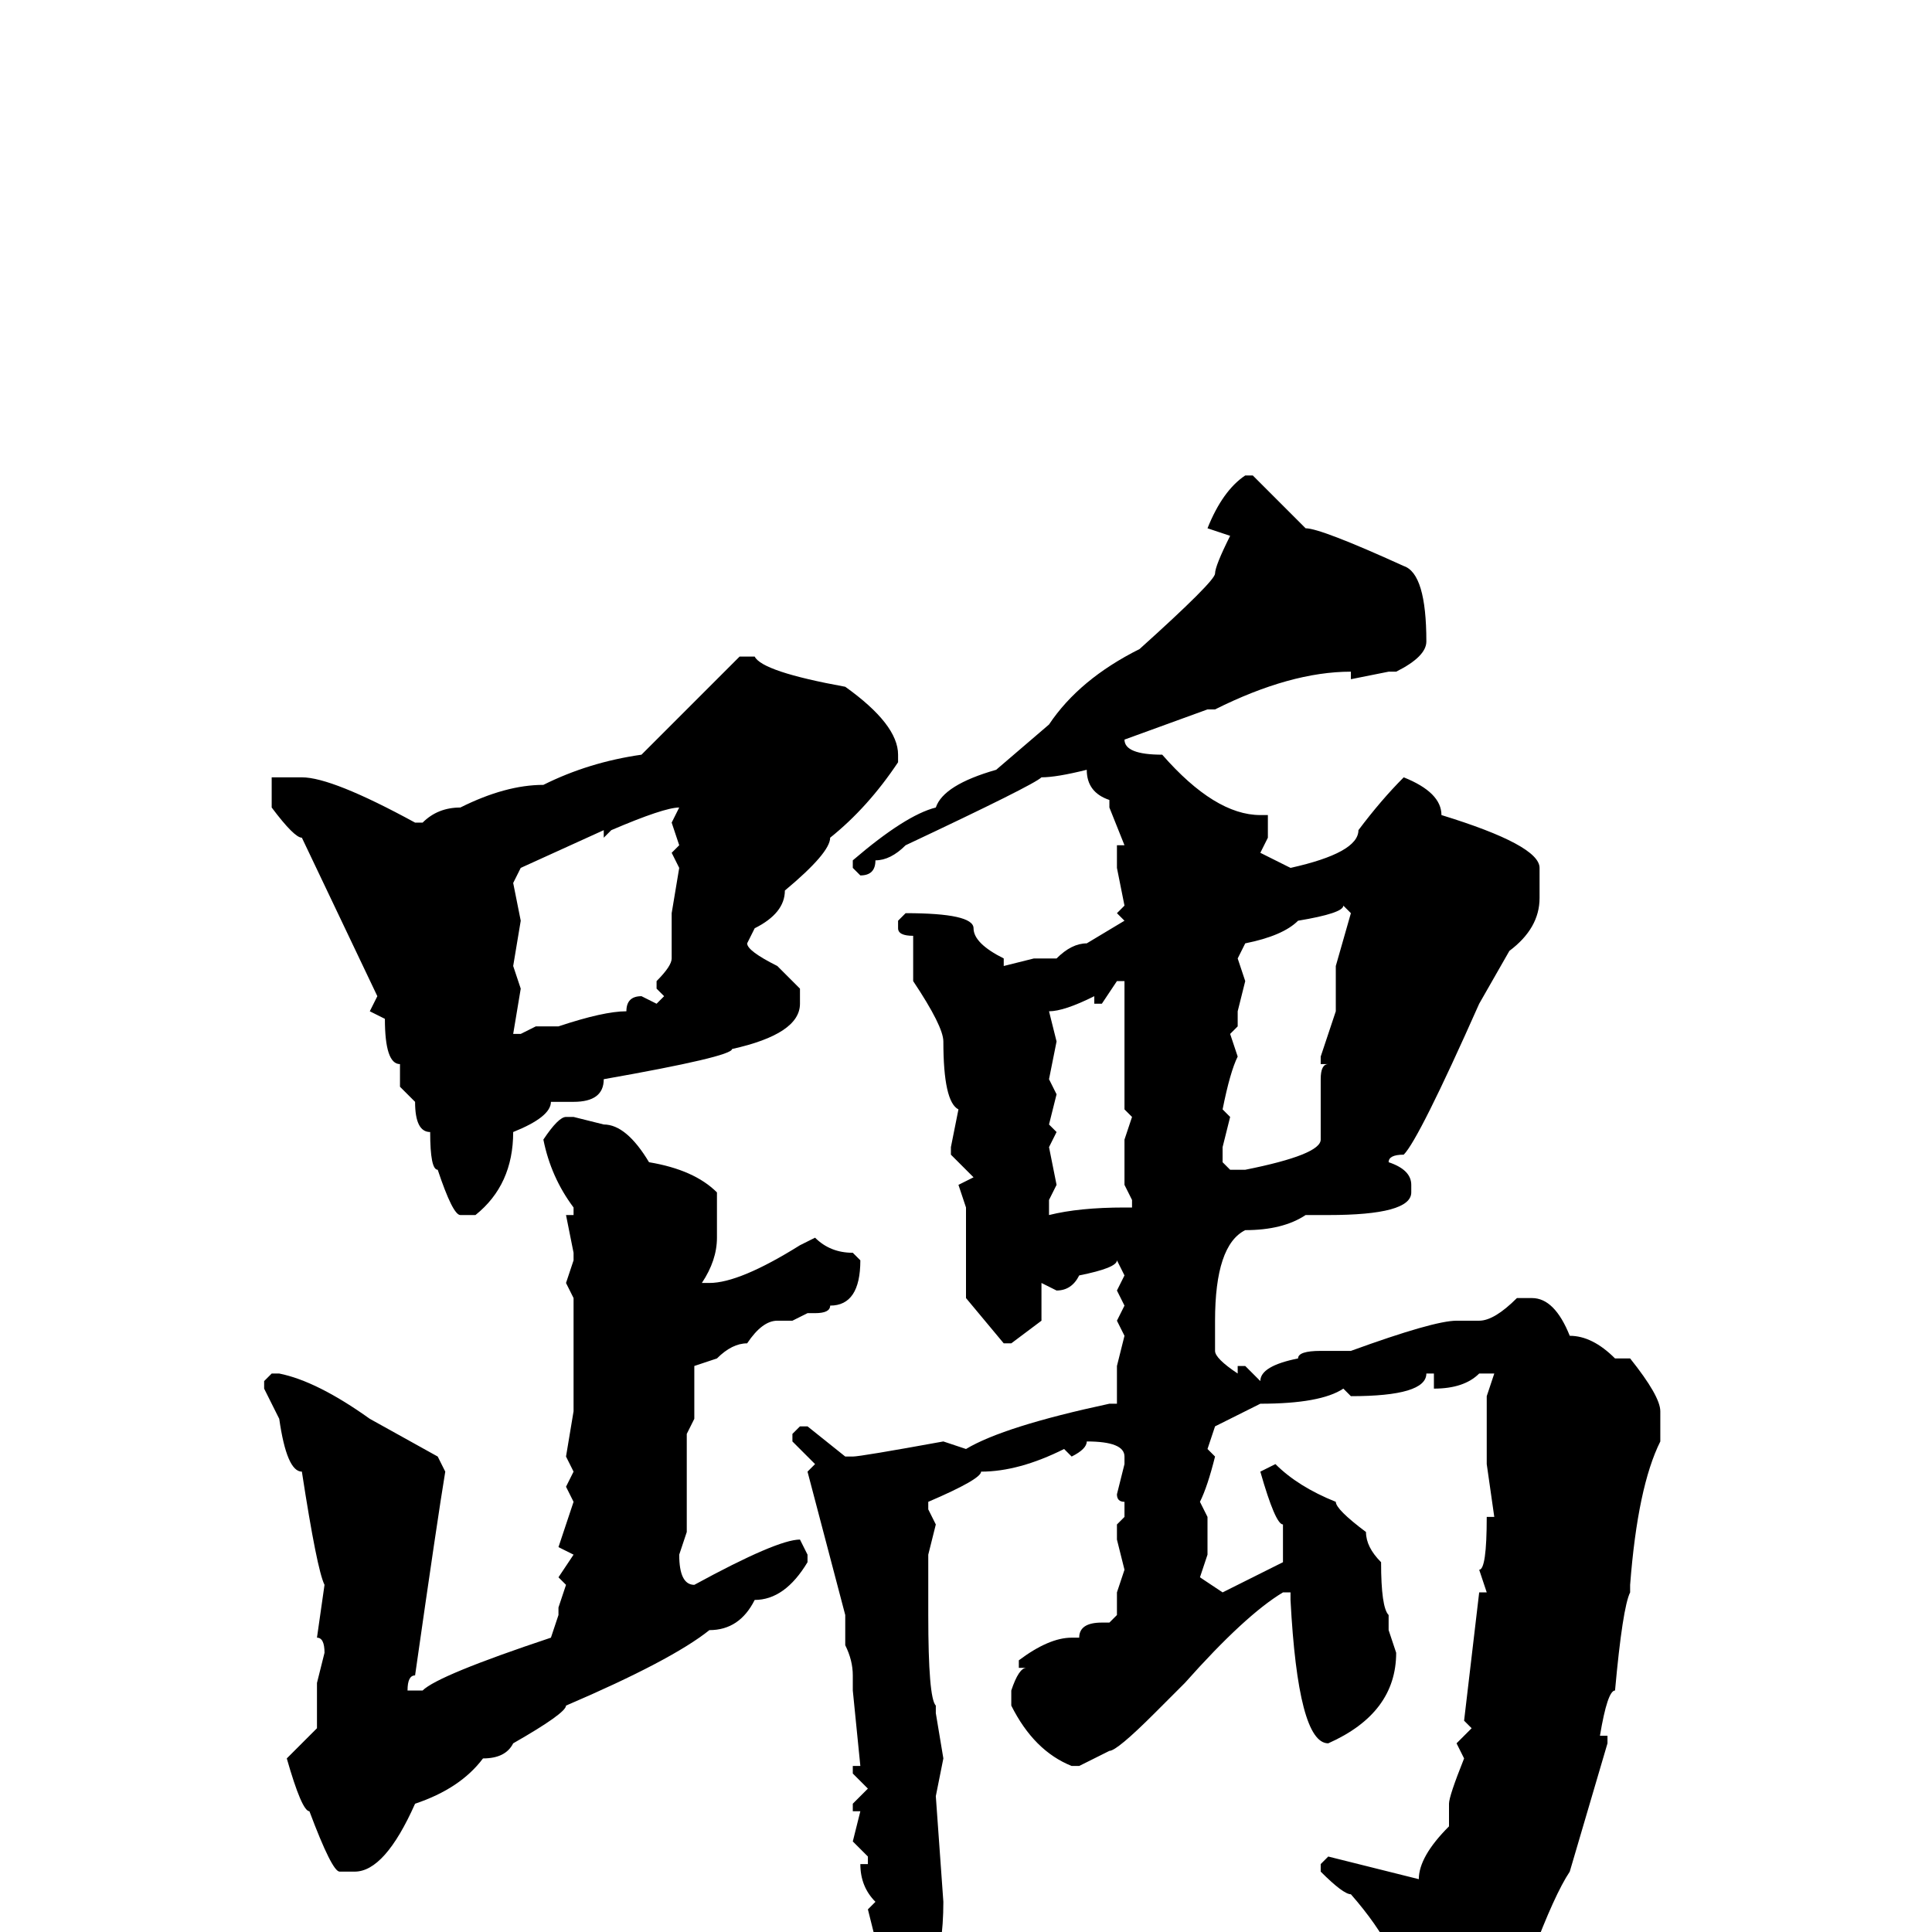 <svg xmlns="http://www.w3.org/2000/svg" viewBox="0 -256 256 256">
	<path fill="#000000" d="M165 -193H166L173 -186Q175 -186 186 -181Q189 -180 189 -171Q189 -169 185 -167H184L179 -166V-167Q171 -167 161 -162H160L149 -158Q149 -156 154 -156Q161 -148 167 -148H168V-145L167 -143L171 -141Q180 -143 180 -146Q183 -150 186 -153Q191 -151 191 -148Q204 -144 204 -141V-137Q204 -133 200 -130L196 -123Q188 -105 186 -103Q184 -103 184 -102Q187 -101 187 -99V-98Q187 -95 176 -95H173Q170 -93 165 -93Q161 -91 161 -81V-79V-77Q161 -76 164 -74V-75H165L167 -73Q167 -75 172 -76Q172 -77 175 -77H179Q190 -81 193 -81H196Q198 -81 201 -84H203Q206 -84 208 -79Q211 -79 214 -76H216Q220 -71 220 -69V-65Q217 -59 216 -46V-45Q215 -43 214 -32Q213 -32 212 -26H213V-25L208 -8Q206 -5 203 3Q193 15 187 17L186 16V9Q186 3 179 -5Q178 -5 175 -8V-9L176 -10L188 -7Q188 -10 192 -14V-17Q192 -18 194 -23L193 -25L195 -27L194 -28L196 -45H197L196 -48Q197 -48 197 -55H198L197 -62V-68H198H197V-71L198 -74H196Q194 -72 190 -72V-74H189Q189 -71 179 -71L178 -72Q175 -70 167 -70L161 -67L160 -64L161 -63Q160 -59 159 -57L160 -55V-53V-50L159 -47L162 -45L170 -49V-50V-51V-54Q169 -54 167 -61L169 -62Q172 -59 177 -57Q177 -56 181 -53Q181 -51 183 -49Q183 -43 184 -42V-40L185 -37Q185 -29 176 -25Q172 -25 171 -44V-45H170Q165 -42 157 -33L153 -29Q148 -24 147 -24L143 -22H142Q137 -24 134 -30V-32Q135 -35 136 -35H135V-36Q139 -39 142 -39H143Q143 -41 146 -41H147L148 -42V-45L149 -48L148 -52V-54L149 -55V-57Q148 -57 148 -58L149 -62V-63Q149 -65 144 -65Q144 -64 142 -63L141 -64Q135 -61 130 -61Q130 -60 123 -57V-56L124 -54L123 -50V-44V-42Q123 -31 124 -30V-29L125 -23L124 -18L125 -4Q125 8 119 12H118L116 11L117 9L115 7L116 5L115 4L116 1L115 -3L116 -4Q114 -6 114 -9H115V-10L113 -12L114 -16H113V-17L115 -19L113 -21V-22H114L113 -32V-34Q113 -36 112 -38V-39V-42L107 -61L108 -62L105 -65V-66L106 -67H107L112 -63H113Q114 -63 125 -65L128 -64Q133 -67 147 -70H148V-75L149 -79L148 -81L149 -83L148 -85L149 -87L148 -89Q148 -88 143 -87Q142 -85 140 -85L138 -86V-81L134 -78H133L128 -84V-89V-95V-96L127 -99L129 -100L126 -103V-104L127 -109Q125 -110 125 -118Q125 -120 121 -126V-127V-130V-132Q119 -132 119 -133V-134L120 -135Q129 -135 129 -133Q129 -131 133 -129V-128L137 -129H140Q142 -131 144 -131L149 -134L148 -135L149 -136L148 -141V-144H149L147 -149V-150Q144 -151 144 -154Q140 -153 138 -153Q137 -152 120 -144Q118 -142 116 -142Q116 -140 114 -140L113 -141V-142Q120 -148 124 -149Q125 -152 132 -154L139 -160Q143 -166 151 -170Q161 -179 161 -180Q161 -181 163 -185L160 -186Q162 -191 165 -193ZM98 -169H100Q101 -167 112 -165Q119 -160 119 -156V-155Q115 -149 110 -145Q110 -143 104 -138Q104 -135 100 -133L99 -131Q99 -130 103 -128L106 -125V-123Q106 -119 97 -117Q97 -116 80 -113Q80 -110 76 -110H73Q73 -108 68 -106Q68 -99 63 -95H61Q60 -95 58 -101Q57 -101 57 -106Q55 -106 55 -110L53 -112V-115Q51 -115 51 -121L49 -122L50 -124L40 -145Q39 -145 36 -149V-153H37H40Q44 -153 55 -147H56Q58 -149 61 -149Q67 -152 72 -152Q78 -155 85 -156ZM80 -145V-146L69 -141L68 -139L69 -134L68 -128L69 -125L68 -119H69L71 -120H73H74Q80 -122 83 -122Q83 -124 85 -124L87 -123L88 -124L87 -125V-126Q89 -128 89 -129V-135L90 -141L89 -143L90 -144L89 -147L90 -149Q88 -149 81 -146ZM178 -136Q178 -135 172 -134Q170 -132 165 -131L164 -129L165 -126L164 -122V-120L163 -119L164 -116Q163 -114 162 -109L163 -108L162 -104V-102L163 -101H165Q175 -103 175 -105Q175 -108 175 -109V-113Q175 -115 176 -115H175V-116L177 -122V-128L179 -135L178 -136ZM146 -123H145V-124Q141 -122 139 -122L140 -118L139 -113L140 -111L139 -107L140 -106L139 -104L140 -99L139 -97V-95Q143 -96 149 -96H150V-97L149 -99V-105L150 -108L149 -109V-111V-120V-126H148ZM75 -108H76L80 -107Q83 -107 86 -102Q92 -101 95 -98V-95V-94V-92Q95 -89 93 -86H94Q98 -86 106 -91L108 -92Q110 -90 113 -90L114 -89Q114 -83 110 -83Q110 -82 108 -82H107L105 -81H104H103Q101 -81 99 -78Q97 -78 95 -76L92 -75V-73V-68L91 -66V-62V-60V-59V-58V-53L90 -50Q90 -46 92 -46Q103 -52 106 -52L107 -50V-49Q104 -44 100 -44Q98 -40 94 -40Q89 -36 75 -30Q75 -29 68 -25Q67 -23 64 -23Q61 -19 55 -17Q51 -8 47 -8H45Q44 -8 41 -16Q40 -16 38 -23L42 -27V-32V-33L43 -37Q43 -39 42 -39L43 -46Q42 -48 40 -61Q38 -61 37 -68L35 -72V-73L36 -74H37Q42 -73 49 -68L58 -63L59 -61Q58 -55 55 -34Q54 -34 54 -32H56Q58 -34 73 -39L74 -42V-43L75 -46L74 -47L76 -50L74 -51L76 -57L75 -59L76 -61L75 -63L76 -69V-76V-77V-79V-82V-84L75 -86L76 -89V-90L75 -95H76V-96Q73 -100 72 -105Q74 -108 75 -108Z"/>
</svg>